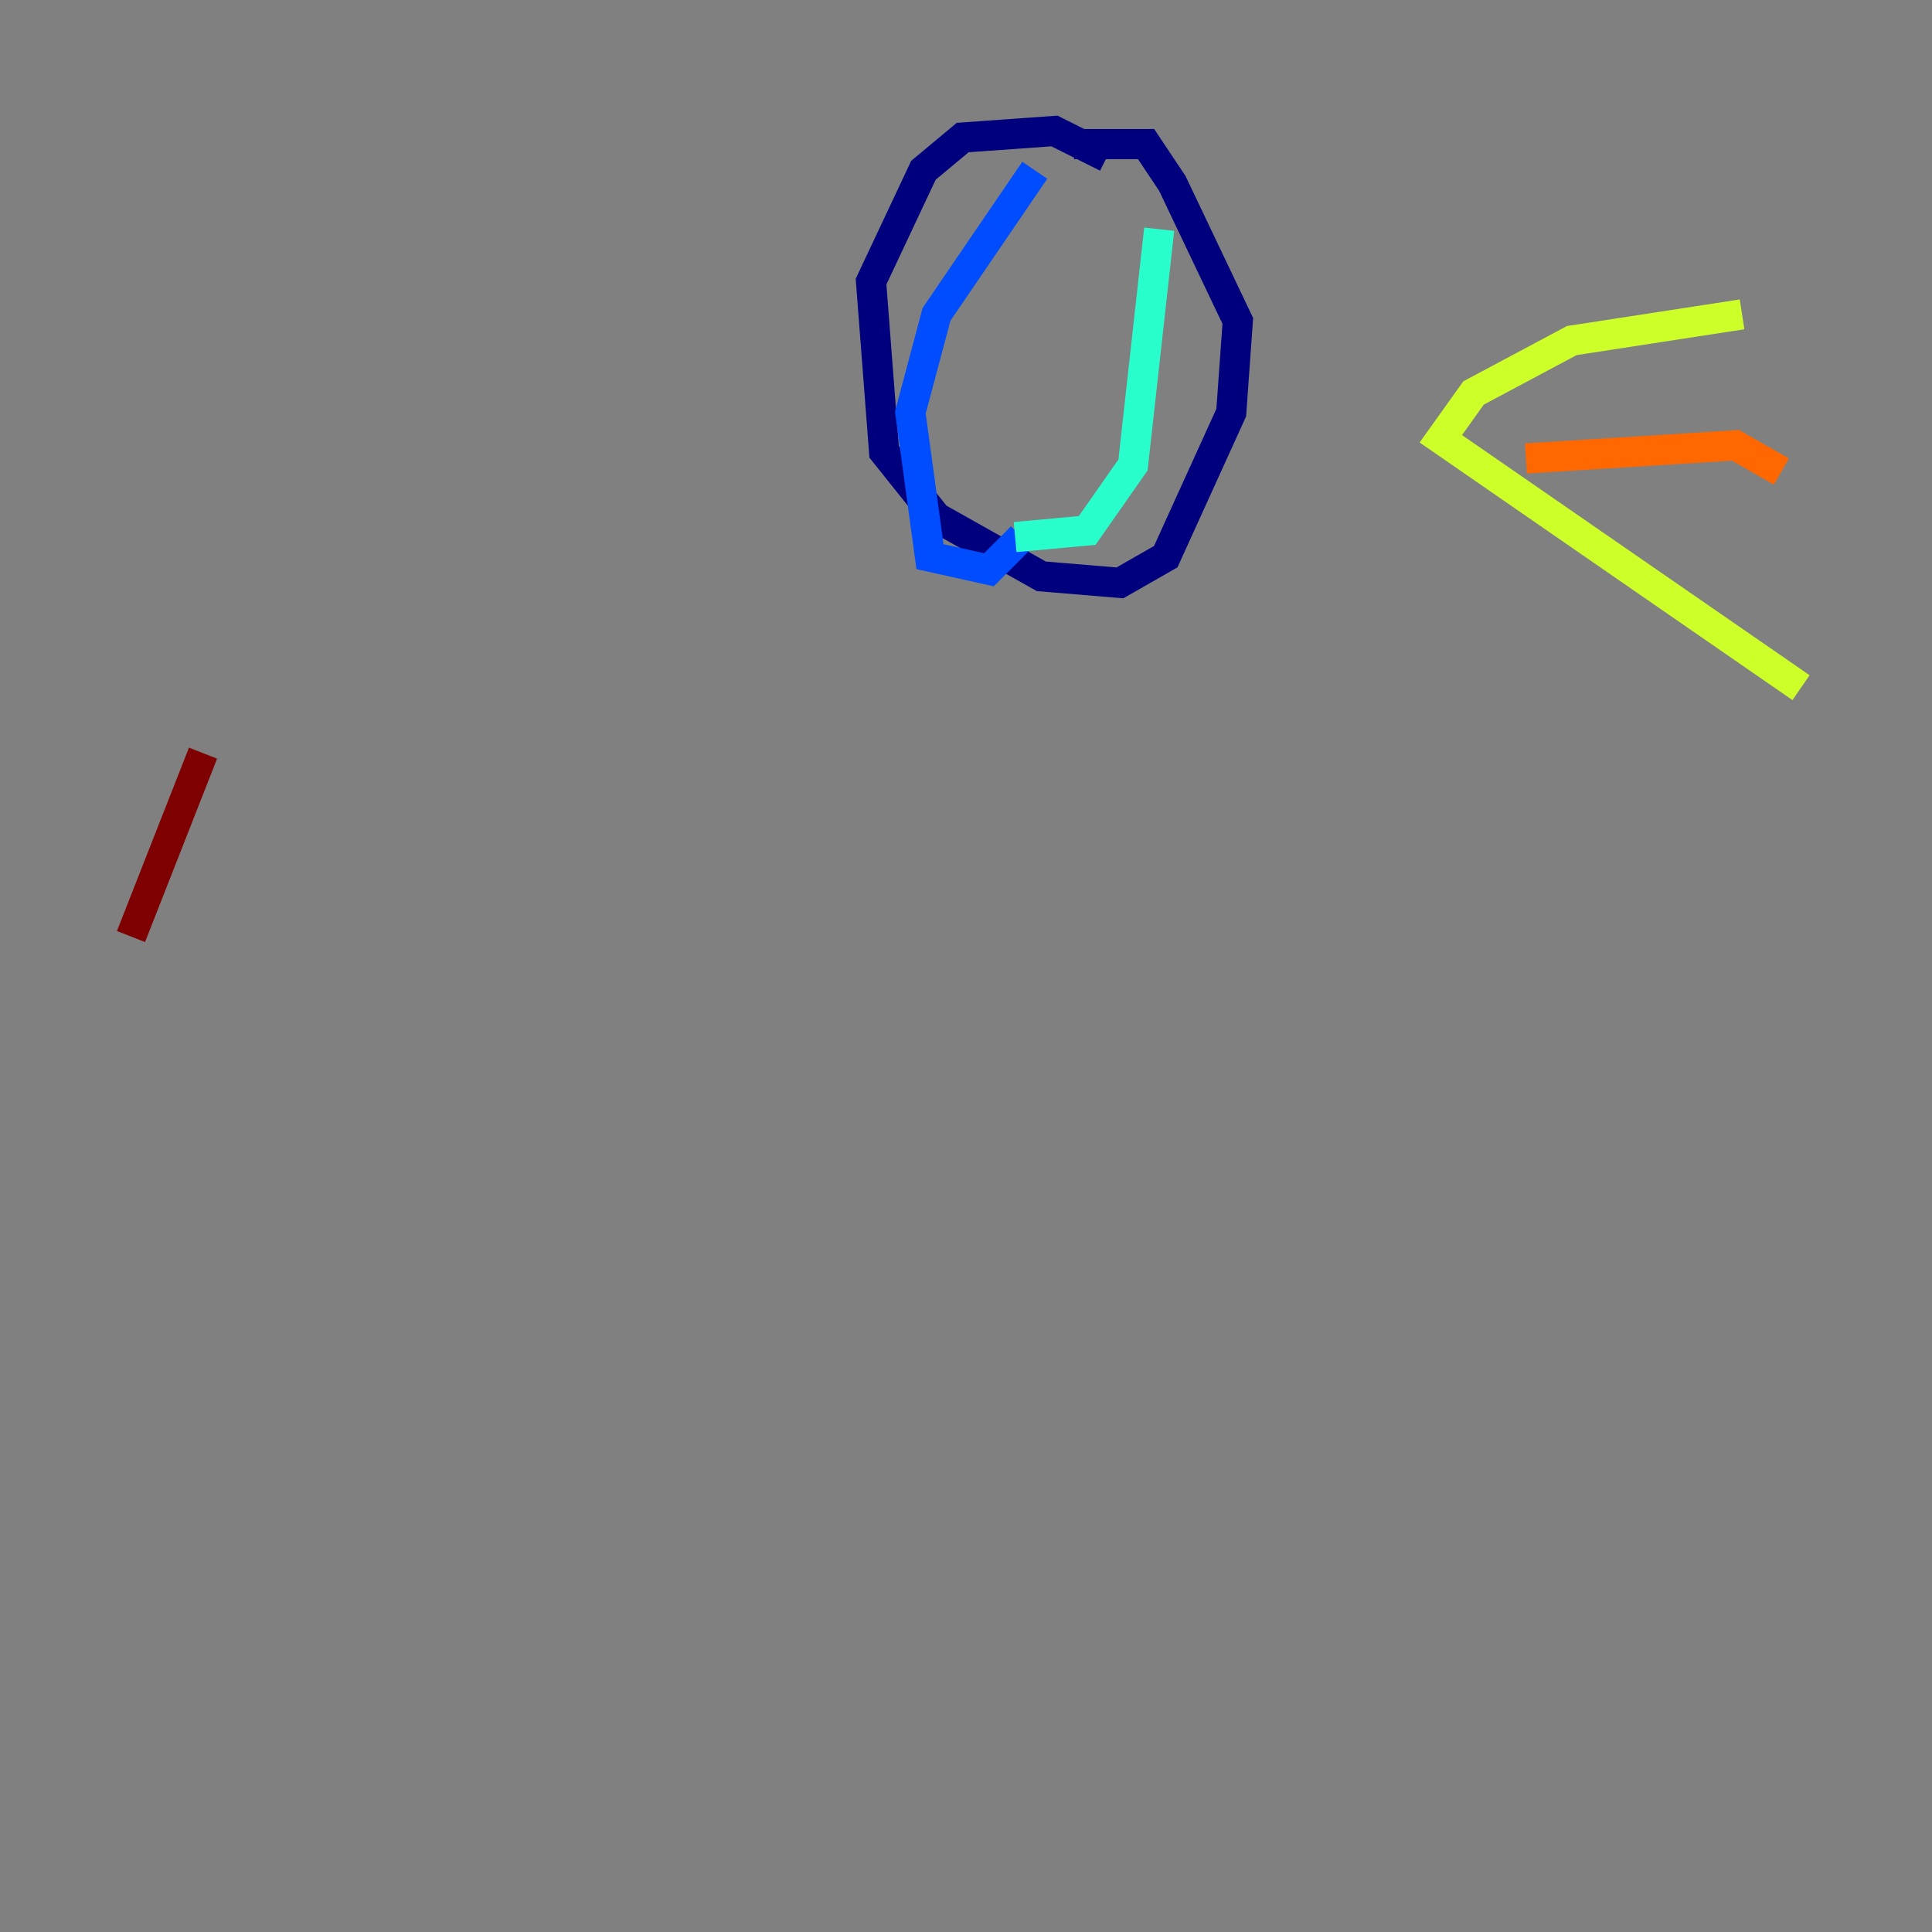 <?xml version="1.0" encoding="utf-8" ?>
<svg baseProfile="tiny" height="128" version="1.2" viewBox="0,0,128,128" width="128" xmlns="http://www.w3.org/2000/svg" xmlns:ev="http://www.w3.org/2001/xml-events" xmlns:xlink="http://www.w3.org/1999/xlink"><rect x="0" y="0" width="128" height="128" fill="#808080" stroke="none"/><defs /><polyline fill="none" points="73.329,10.414 69.858,8.678 63.783,9.112 61.18,11.281 57.709,18.658 58.576,29.939 62.047,34.278 68.99,38.183 74.197,38.617 77.234,36.881 81.573,27.336 82.007,21.261 77.668,12.149 75.932,9.546 71.159,9.546" stroke="#00007f" stroke-width="2" /><polyline fill="none" points="68.556,11.281 62.047,20.827 60.312,27.336 61.614,36.881 65.519,37.749 67.688,35.58" stroke="#004cff" stroke-width="2" /><polyline fill="none" points="76.8,15.186 75.064,30.807 72.027,35.146 67.254,35.58" stroke="#29ffcd" stroke-width="2" /><polyline fill="none" points="115.417,20.827 104.136,22.563 97.627,26.034 95.458,29.071 119.322,45.559" stroke="#cdff29" stroke-width="2" /><polyline fill="none" points="118.02,31.241 114.983,29.505 101.098,30.373" stroke="#ff6700" stroke-width="2" /><polyline fill="none" points="8.678,62.047 13.451,49.898" stroke="#7f0000" stroke-width="2" /></svg>